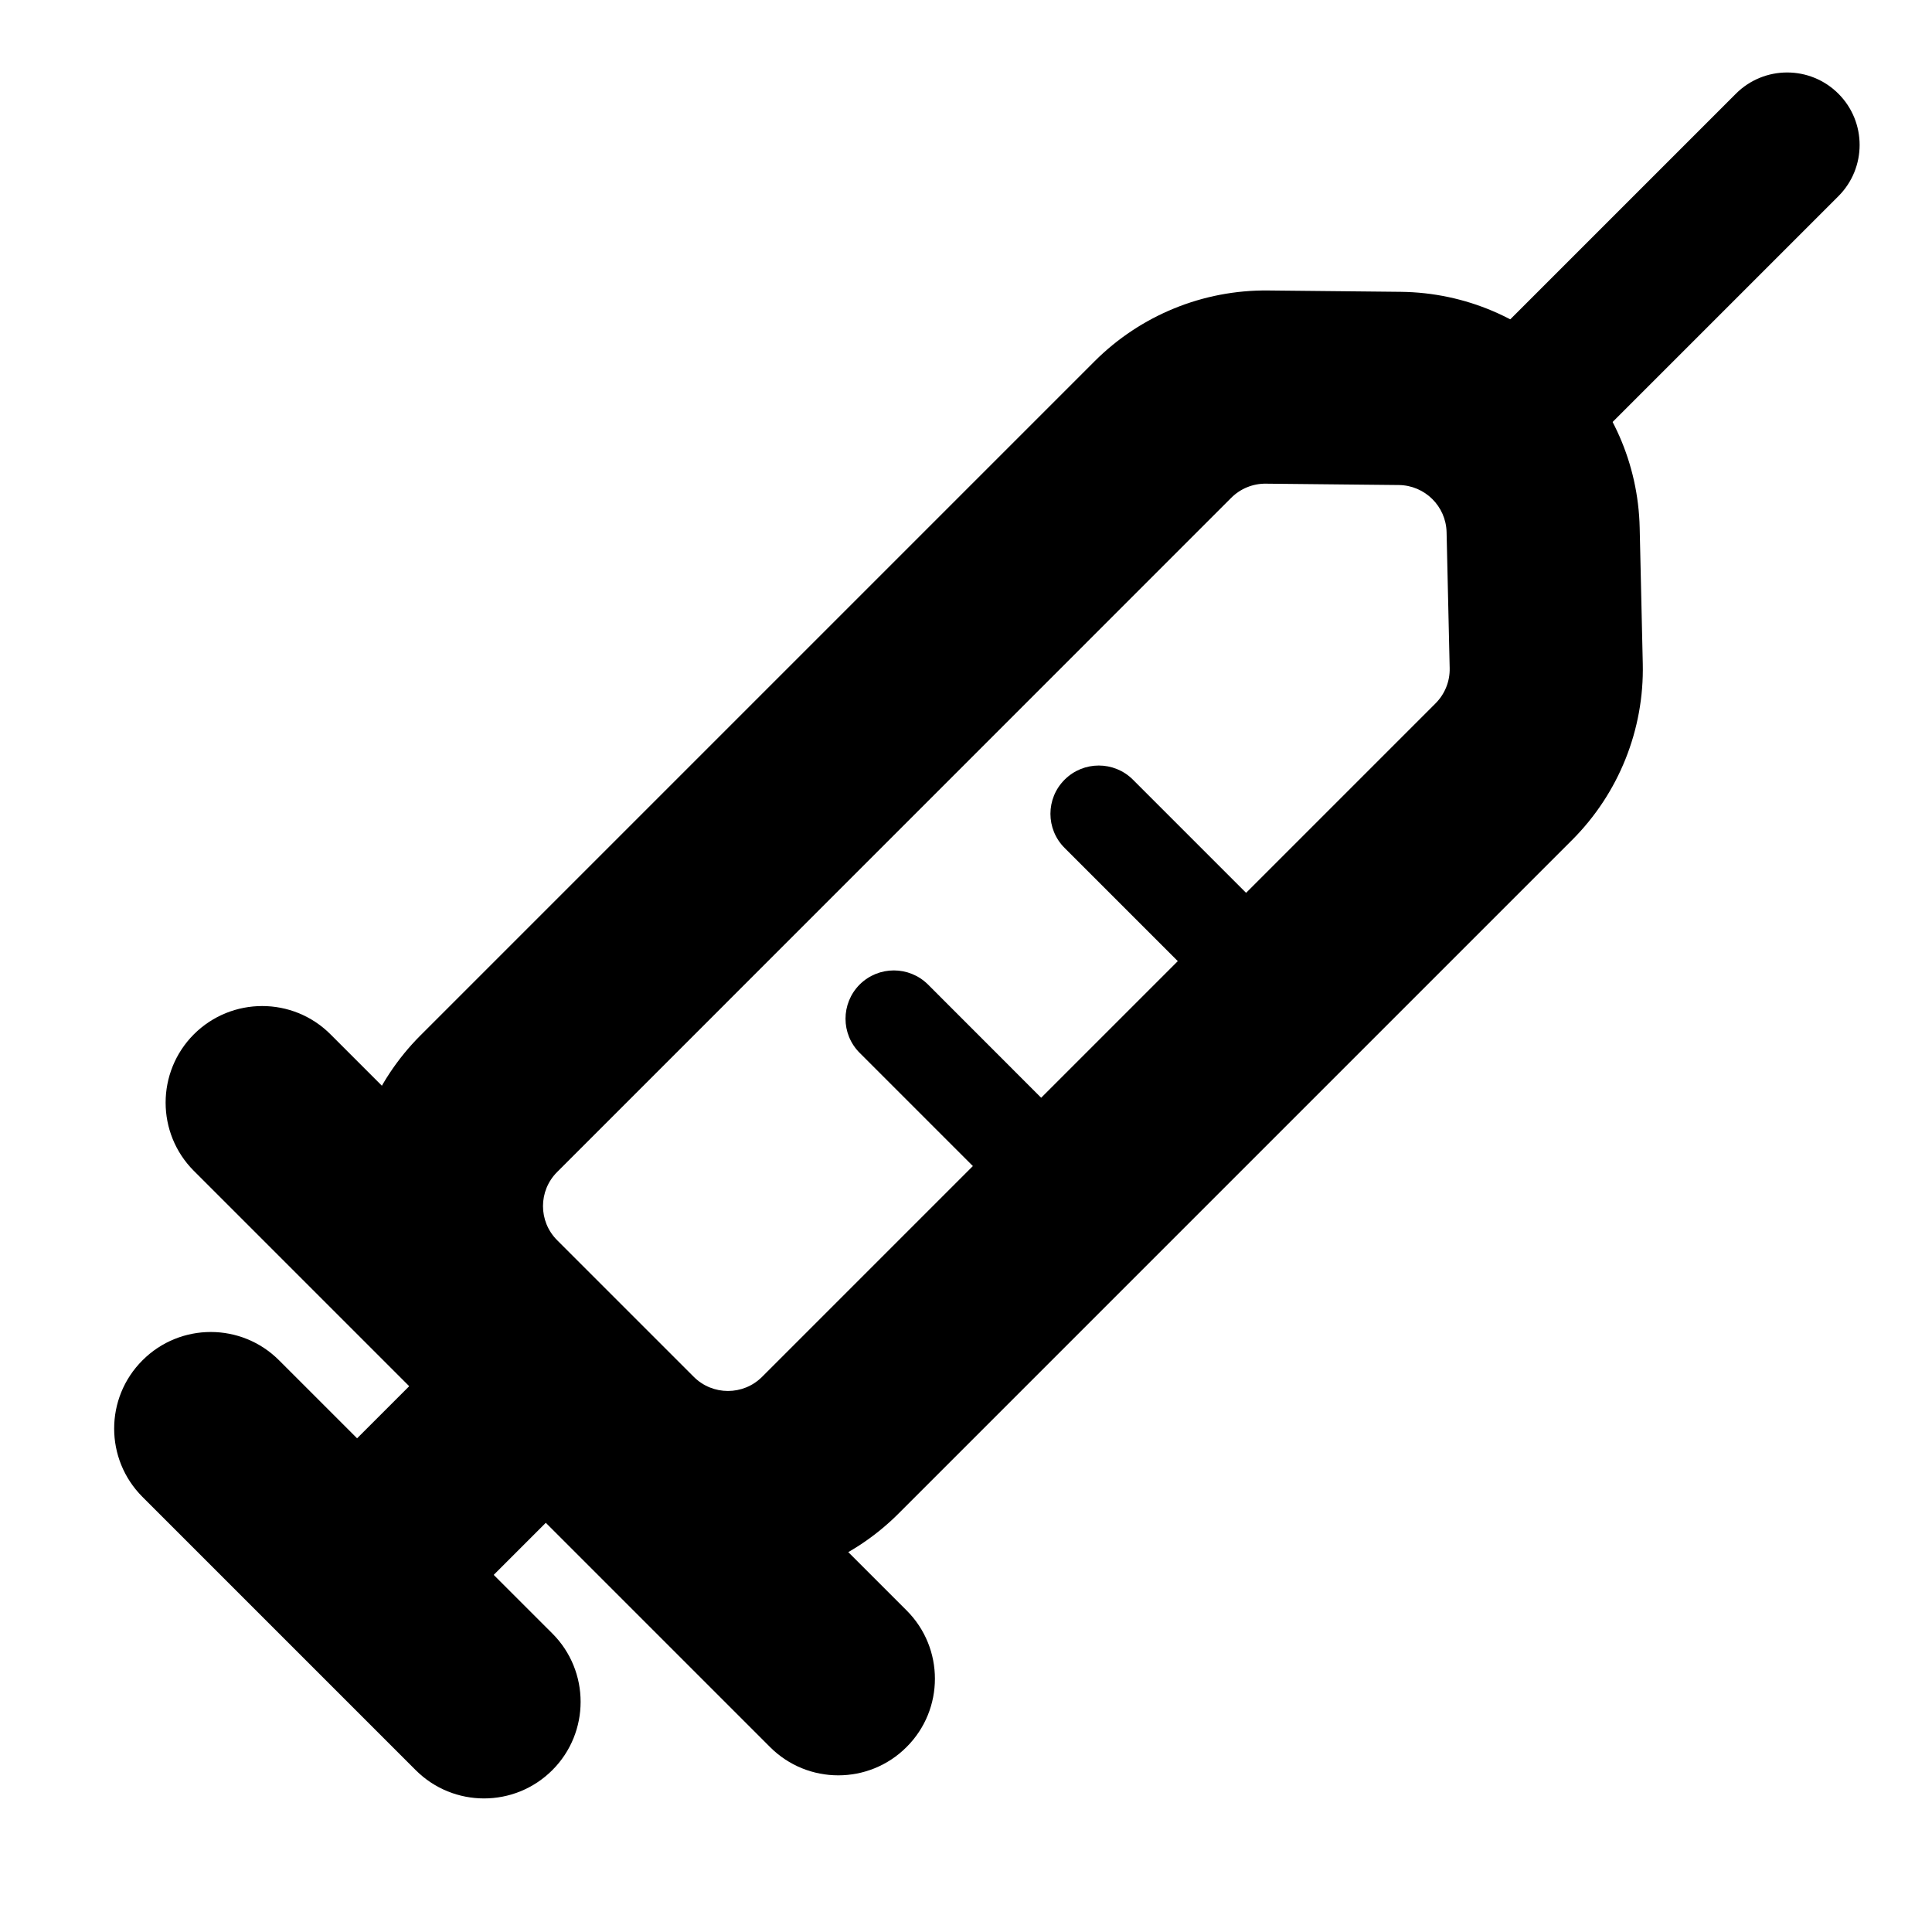 <svg viewBox="0 0 20 20" fill="none" xmlns="http://www.w3.org/2000/svg" height="1em" width="1em">
  <path fill-rule="evenodd" clip-rule="evenodd" d="M4.354 10.717C3.377 11.694 3.377 13.277 4.354 14.253L5.768 15.667C6.744 16.644 8.327 16.644 9.303 15.667L16.274 8.696C16.757 8.213 17.021 7.554 17.006 6.872L16.974 5.465C16.944 4.117 15.85 3.036 14.501 3.021L13.127 3.007C12.454 3 11.808 3.264 11.332 3.739L4.354 10.717ZM14.86 7.282L7.889 14.253C7.694 14.448 7.377 14.448 7.182 14.253L5.768 12.839C5.572 12.644 5.572 12.327 5.768 12.132L12.746 5.153C12.841 5.058 12.971 5.005 13.105 5.007L14.48 5.021C14.75 5.024 14.969 5.24 14.975 5.51L15.007 6.917C15.01 7.054 14.957 7.185 14.86 7.282Z" fill="currentColor"/>
  <path d="M11.021 11.607C11.216 11.802 11.216 12.118 11.021 12.314C10.826 12.509 10.509 12.509 10.314 12.314L8.899 10.899C8.704 10.704 8.704 10.388 8.899 10.192C9.095 9.997 9.411 9.997 9.607 10.192L11.021 11.607Z" fill="currentColor"/>
  <path d="M5.718 16.91C6.108 17.3 6.108 17.934 5.718 18.324C5.327 18.715 4.694 18.715 4.303 18.324L1.475 15.496C1.084 15.105 1.084 14.472 1.475 14.082C1.865 13.691 2.499 13.691 2.889 14.082L5.718 16.91Z" fill="currentColor"/>
  <path d="M9.385 16.671C9.776 17.061 9.776 17.695 9.385 18.085C8.995 18.476 8.361 18.476 7.971 18.085L2.007 12.121C1.617 11.731 1.617 11.098 2.007 10.707C2.398 10.317 3.031 10.317 3.421 10.707L9.385 16.671Z" fill="currentColor"/>
  <path d="M13.142 9.485C13.337 9.681 13.337 9.997 13.142 10.192C12.947 10.388 12.63 10.388 12.435 10.192L11.021 8.778C10.825 8.583 10.825 8.266 11.021 8.071C11.216 7.876 11.533 7.876 11.728 8.071L13.142 9.485Z" fill="currentColor"/>
  <path d="M5 16.414L3.586 15L5 13.586L6.414 15L5 16.414Z" fill="currentColor"/>
  <path d="M17.97 0.97C18.263 0.677 18.738 0.677 19.031 0.97C19.324 1.263 19.324 1.738 19.031 2.031L16.031 5.031C15.738 5.324 15.263 5.324 14.97 5.031C14.677 4.738 14.677 4.263 14.97 3.97L17.97 0.97Z" fill="currentColor"/>
</svg>
